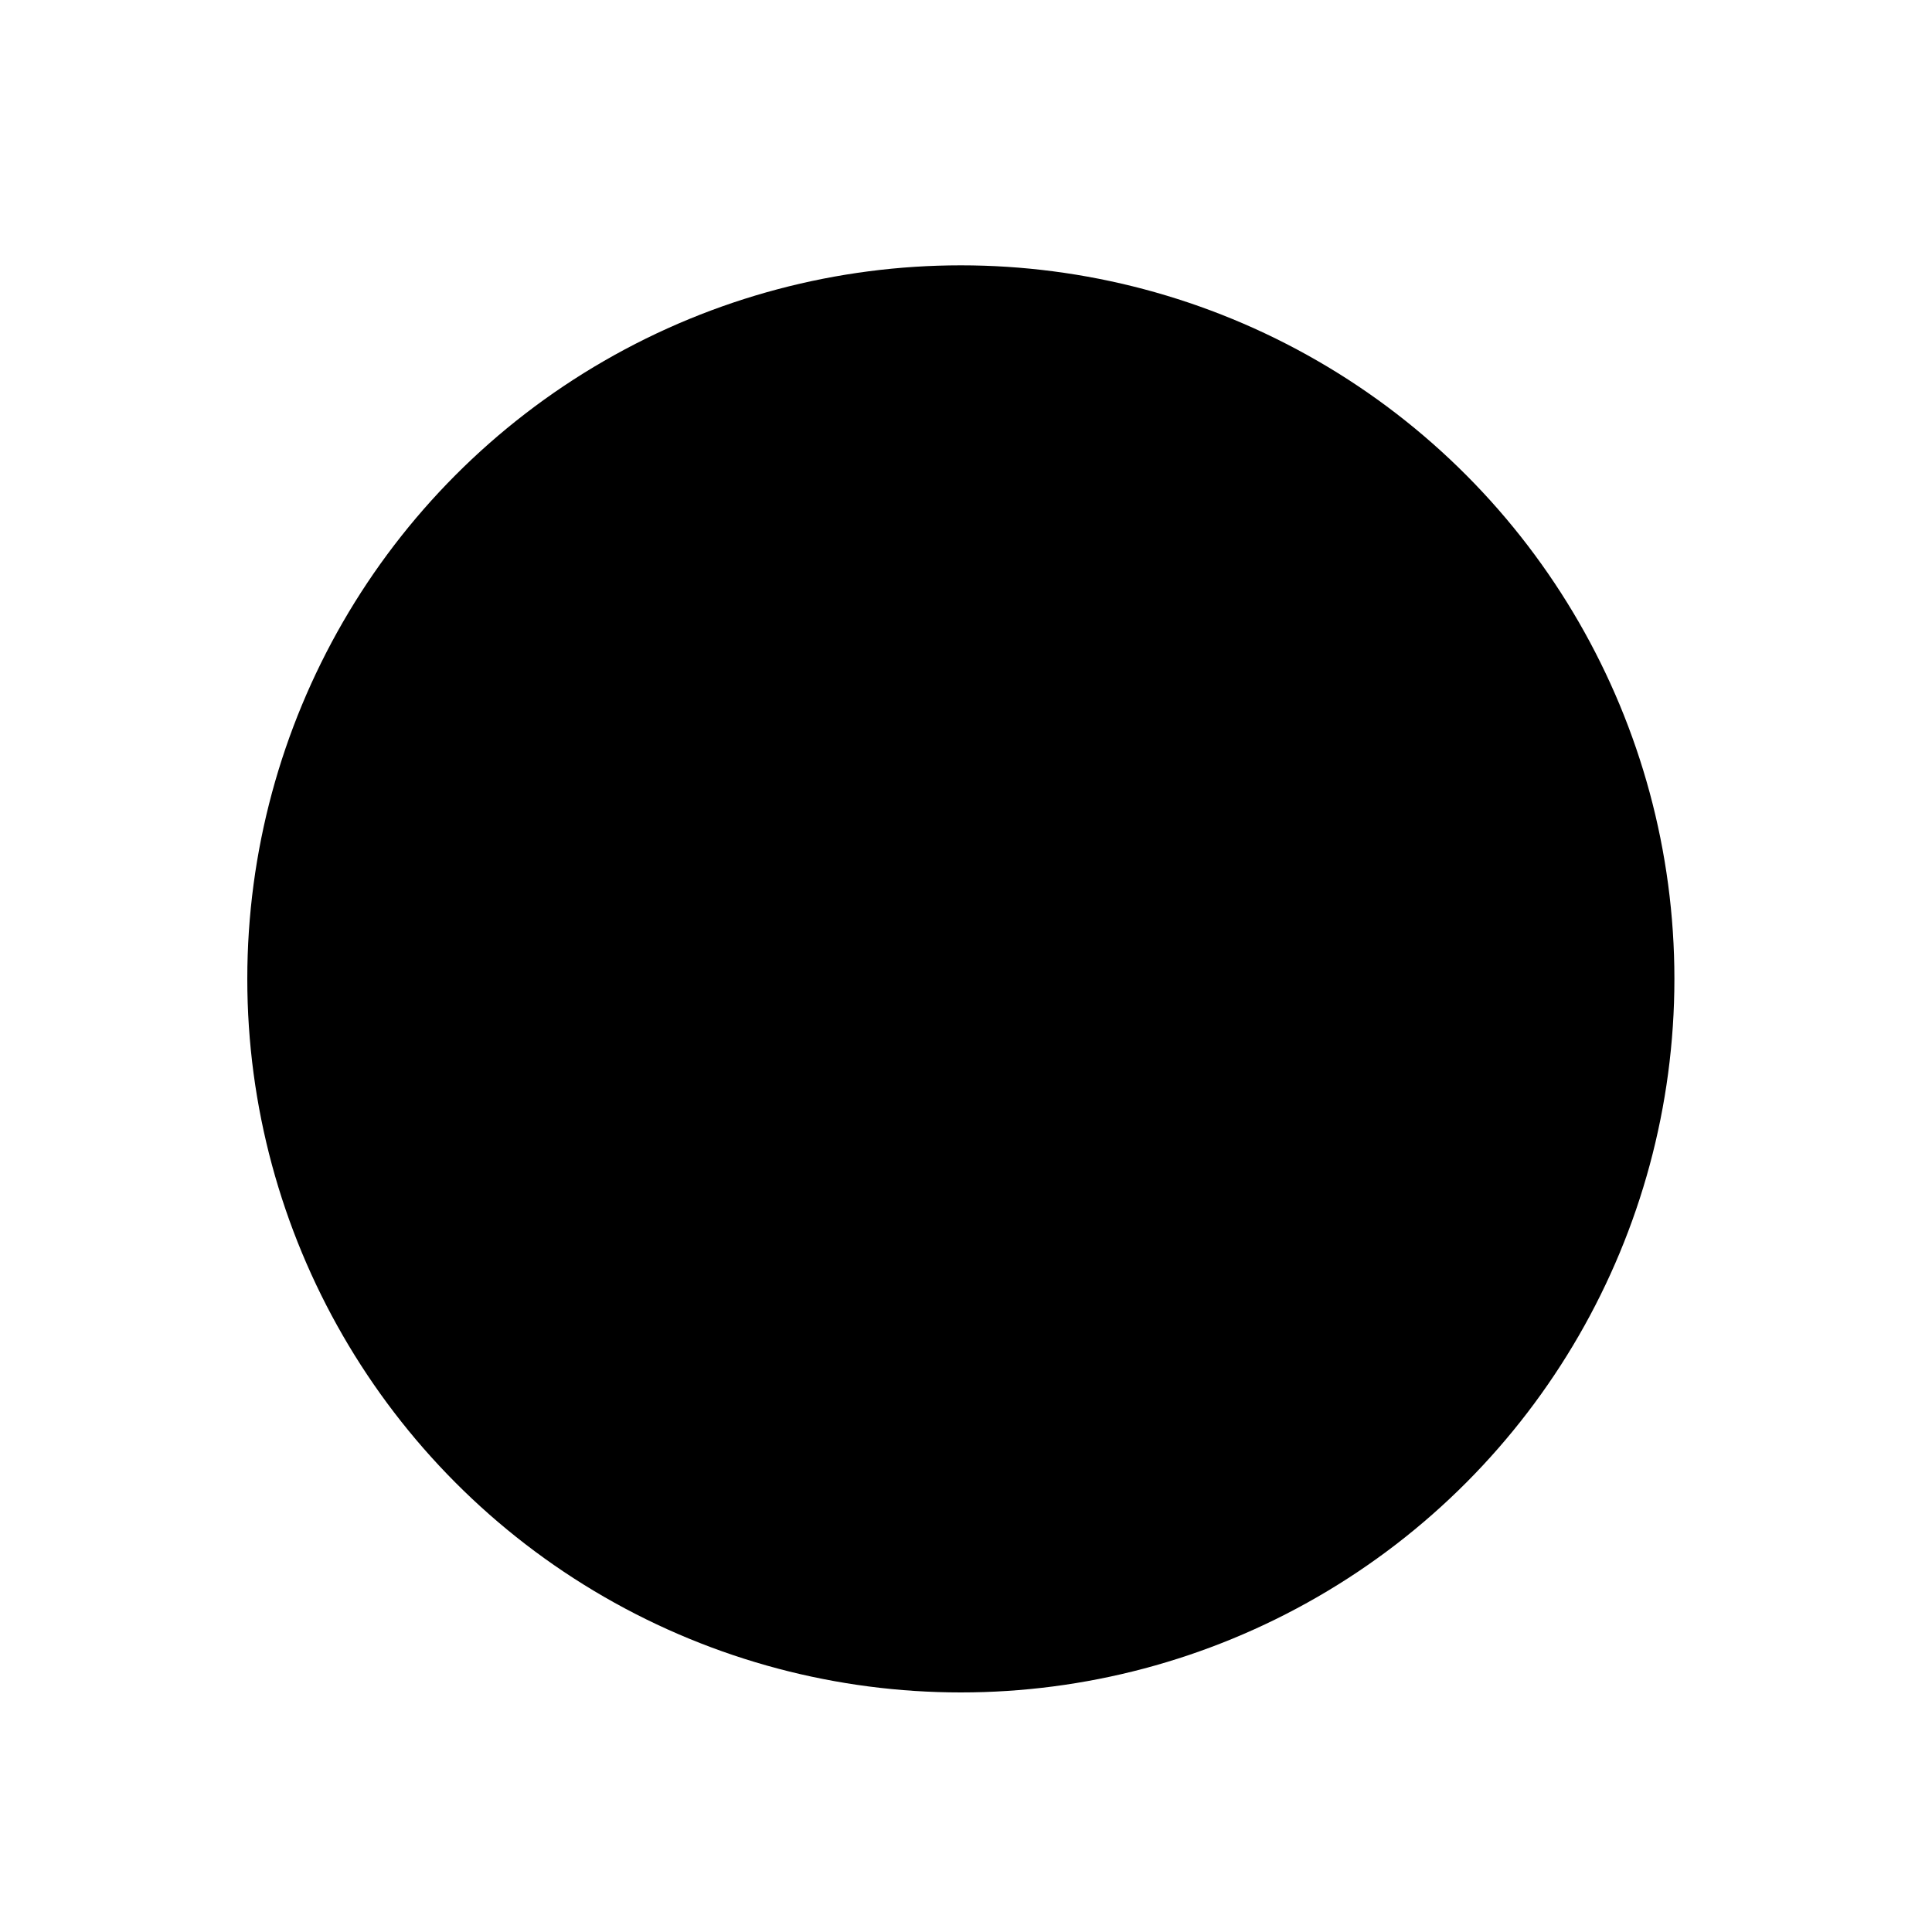 <?xml version="1.0" encoding="utf-8"?>
<!-- Generator: Adobe Illustrator 19.1.0, SVG Export Plug-In . SVG Version: 6.00 Build 0)  -->
<svg version="1.1" id="Calque_1" xmlns="http://www.w3.org/2000/svg" xmlns:xlink="http://www.w3.org/1999/xlink" x="0px" y="0px"
	 viewBox="0 0 75 75" style="enable-background:new 0 0 75 75;" xml:space="preserve">

<circle class="st0" cx="37.3" cy="38" r="27.7"/>
<line class="st1" x1="25" y1="38.5" x2="48.3" y2="38.5"/>
<line class="st1" x1="36.7" y1="26.8" x2="36.7" y2="50.2"/>
</svg>
